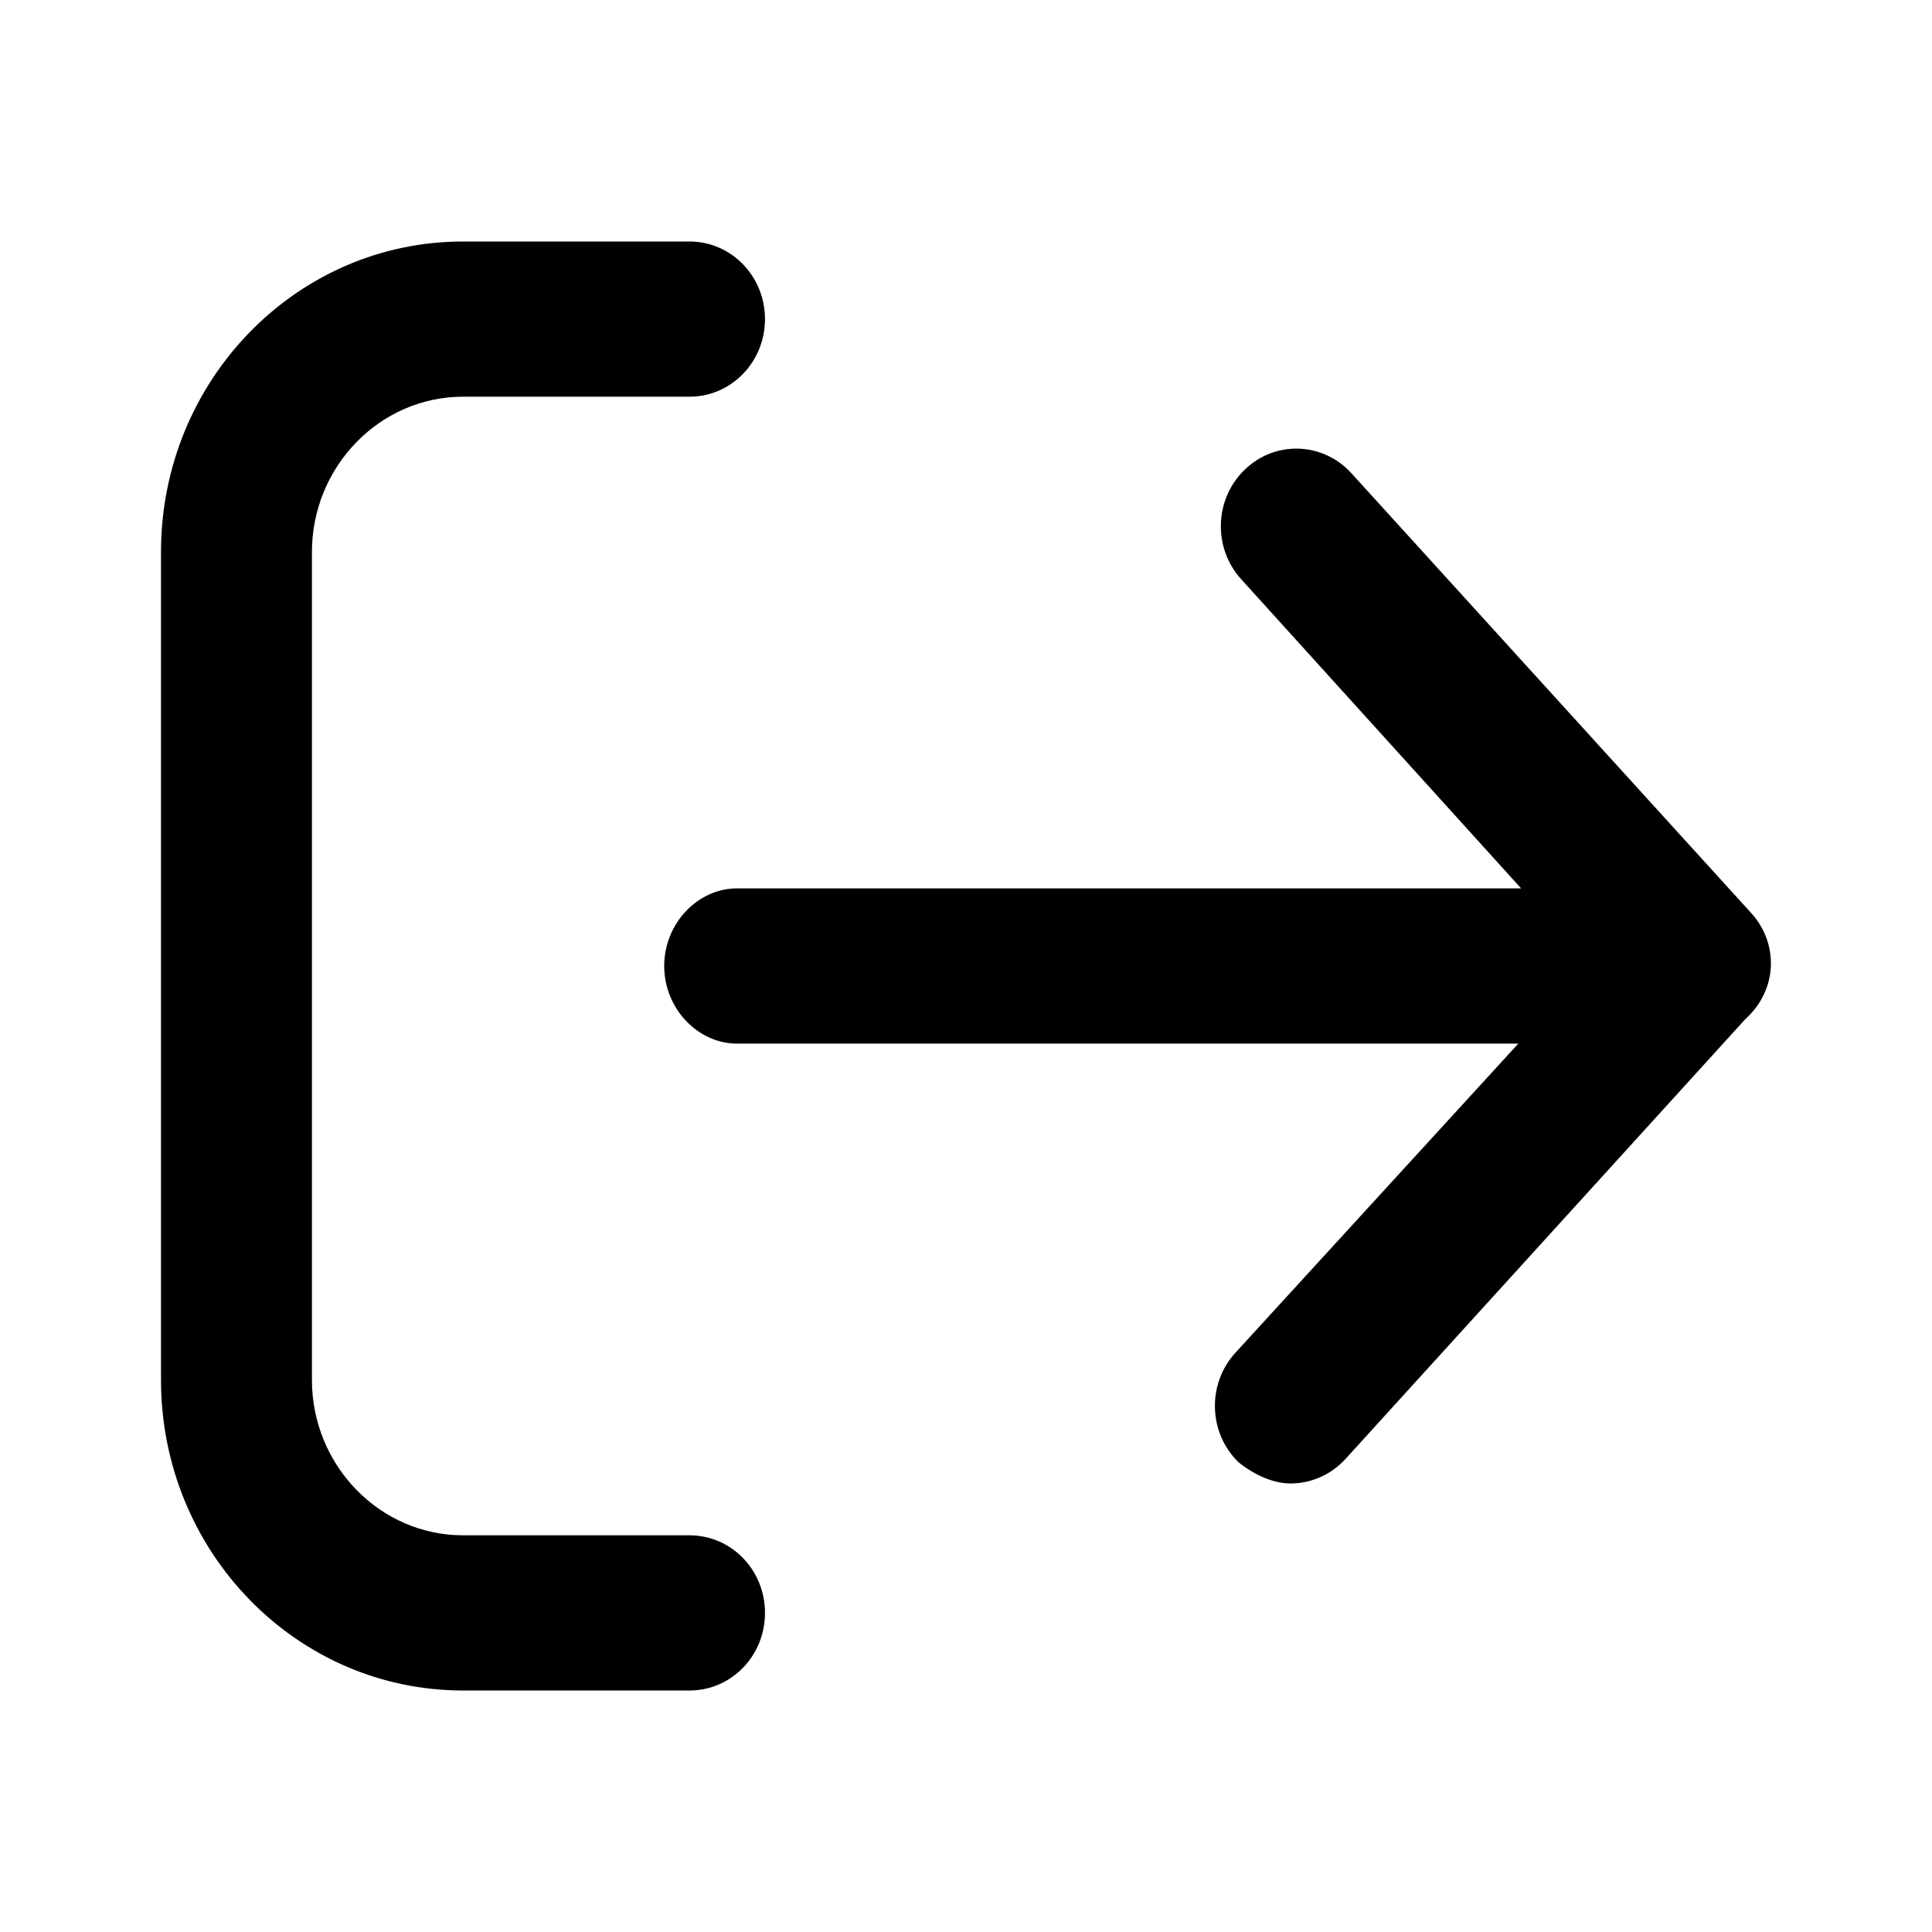 <!-- Generated by IcoMoon.io -->
<svg version="1.1" xmlns="http://www.w3.org/2000/svg" width="24" height="24" viewBox="0 0 24 24">
<title>exit</title>
<path d="M9.503 20.036c0 0.534-0.418 0.964-0.938 0.964h-2.814c-2.072 0-3.751-1.727-3.751-3.857v-10.286c0-2.13 1.68-3.857 3.751-3.857h2.814c0.52 0 0.938 0.432 0.938 0.964s-0.418 0.964-0.938 0.964h-2.814c-1.032 0-1.876 0.868-1.876 1.929v10.286c0 1.061 0.844 1.929 1.876 1.929h2.814c0.52 0 0.938 0.43 0.938 0.964zM21.753 11.341l-4.967-5.464c-0.355-0.389-0.949-0.407-1.325-0.041-0.377 0.364-0.396 0.974-0.040 1.362l3.475 3.838h-9.742c-0.485 0-0.903 0.434-0.903 0.964s0.42 0.964 0.903 0.964h9.707l-3.514 3.84c-0.355 0.388-0.337 0.998 0.040 1.362 0.218 0.174 0.449 0.262 0.644 0.262 0.249 0 0.498-0.102 0.683-0.304l4.967-5.464c0.411-0.371 0.411-0.95 0.072-1.319z"></path>
</svg>
